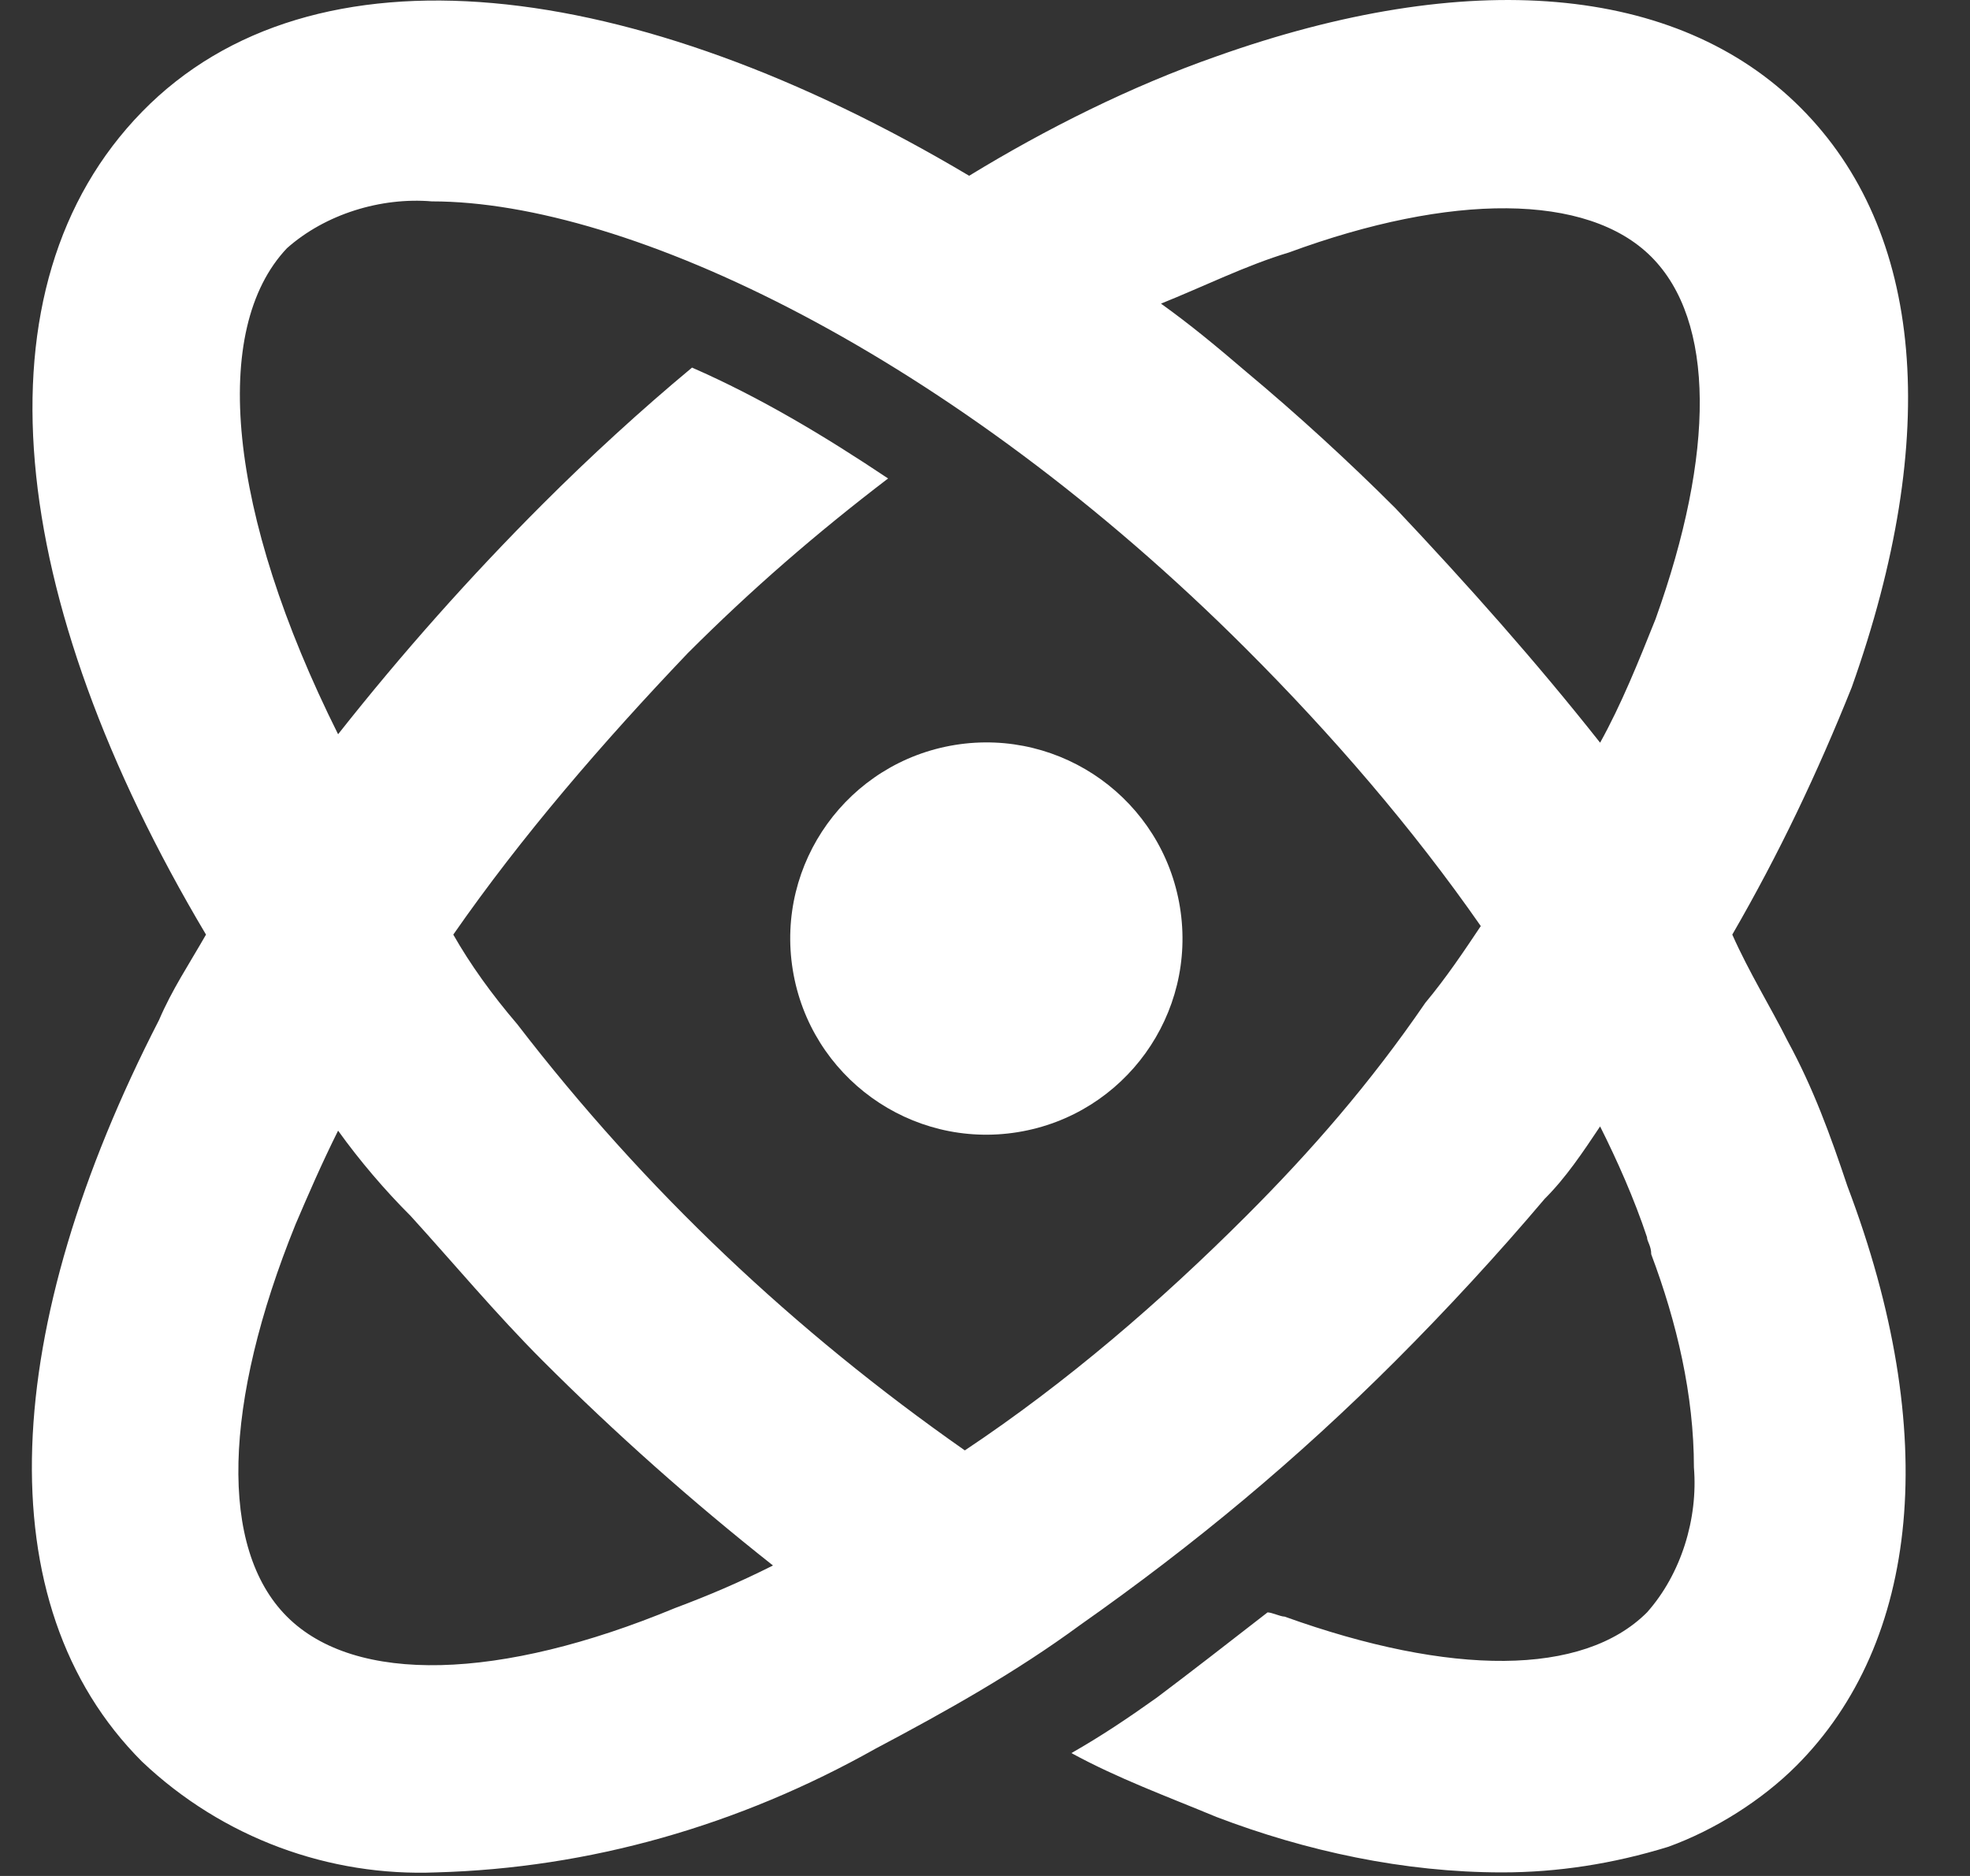 <svg width="21" height="20" viewBox="0 0 21 20" fill="none" xmlns="http://www.w3.org/2000/svg">
<rect x="0" y="0" width="21" height="20" fill="#333333" stroke="none"/>
<path d="M19.057 11.1C18.875 10.736 18.648 10.373 18.466 9.964C18.966 9.1 19.375 8.237 19.739 7.328C20.693 4.646 20.511 2.465 19.193 1.147C17.875 -0.171 15.648 -0.353 12.967 0.601C12.058 0.919 11.149 1.374 10.331 1.874C6.74 -0.262 3.332 -0.671 1.514 1.192C-0.304 3.055 0.059 6.373 2.196 9.964C2.014 10.282 1.832 10.554 1.696 10.873C0.014 14.145 -0.168 17.099 1.514 18.781C2.377 19.599 3.514 20.008 4.65 19.962C6.286 19.917 7.877 19.462 9.331 18.644C10.104 18.235 10.831 17.826 11.512 17.326C12.739 16.463 13.83 15.554 14.876 14.508C15.421 13.963 15.966 13.372 16.466 12.781C16.694 12.554 16.875 12.281 17.057 12.009C17.239 12.372 17.421 12.781 17.557 13.19C17.557 13.236 17.602 13.281 17.602 13.372C17.875 14.099 18.057 14.872 18.057 15.645C18.102 16.19 17.921 16.781 17.557 17.19C16.875 17.872 15.466 17.872 13.694 17.235C13.649 17.235 13.558 17.19 13.512 17.19C13.103 17.508 12.694 17.826 12.331 18.099C12.012 18.326 11.74 18.508 11.421 18.69C11.921 18.962 12.421 19.144 12.967 19.371C13.921 19.735 14.966 19.962 16.012 19.962C16.603 19.962 17.194 19.871 17.784 19.689C18.284 19.508 18.784 19.19 19.148 18.826C20.466 17.508 20.693 15.281 19.693 12.645C19.511 12.1 19.329 11.6 19.057 11.1ZM13.739 2.692C15.466 2.056 16.921 2.056 17.602 2.737C18.284 3.419 18.284 4.828 17.648 6.6C17.466 7.055 17.284 7.509 17.057 7.918C16.375 7.055 15.648 6.237 14.876 5.419C14.376 4.919 13.83 4.419 13.285 3.964C12.967 3.692 12.694 3.465 12.376 3.237C12.83 3.055 13.285 2.828 13.739 2.692ZM3.059 17.235C2.332 16.508 2.377 14.963 3.15 13.054C3.286 12.736 3.423 12.418 3.604 12.054C3.832 12.372 4.104 12.691 4.377 12.963C4.832 13.463 5.286 14.008 5.786 14.508C6.559 15.281 7.377 16.008 8.24 16.69C7.877 16.872 7.558 17.008 7.195 17.144C5.331 17.917 3.786 17.962 3.059 17.235ZM13.285 12.963C12.376 13.872 11.376 14.736 10.285 15.463C8.467 14.19 6.877 12.691 5.513 10.918C5.241 10.6 5.013 10.282 4.832 9.964C5.559 8.918 6.422 7.918 7.331 6.964C8.013 6.282 8.695 5.691 9.467 5.101C8.786 4.646 8.104 4.237 7.377 3.919C6.831 4.373 6.286 4.873 5.786 5.373C5.013 6.146 4.286 6.964 3.604 7.828C2.423 5.464 2.241 3.51 3.059 2.646C3.468 2.283 4.059 2.101 4.604 2.147C6.695 2.147 10.149 3.783 13.285 6.919C14.194 7.828 15.057 8.827 15.785 9.873C15.603 10.145 15.421 10.418 15.194 10.691C14.603 11.554 13.967 12.281 13.285 12.963Z" fill="white"/>
<path d="M10.85 12.07C11.989 11.885 12.763 10.811 12.578 9.671C12.393 8.531 11.32 7.758 10.18 7.942C9.04 8.127 8.266 9.201 8.451 10.341C8.636 11.481 9.71 12.255 10.85 12.07Z" fill="white"/>
</svg>
